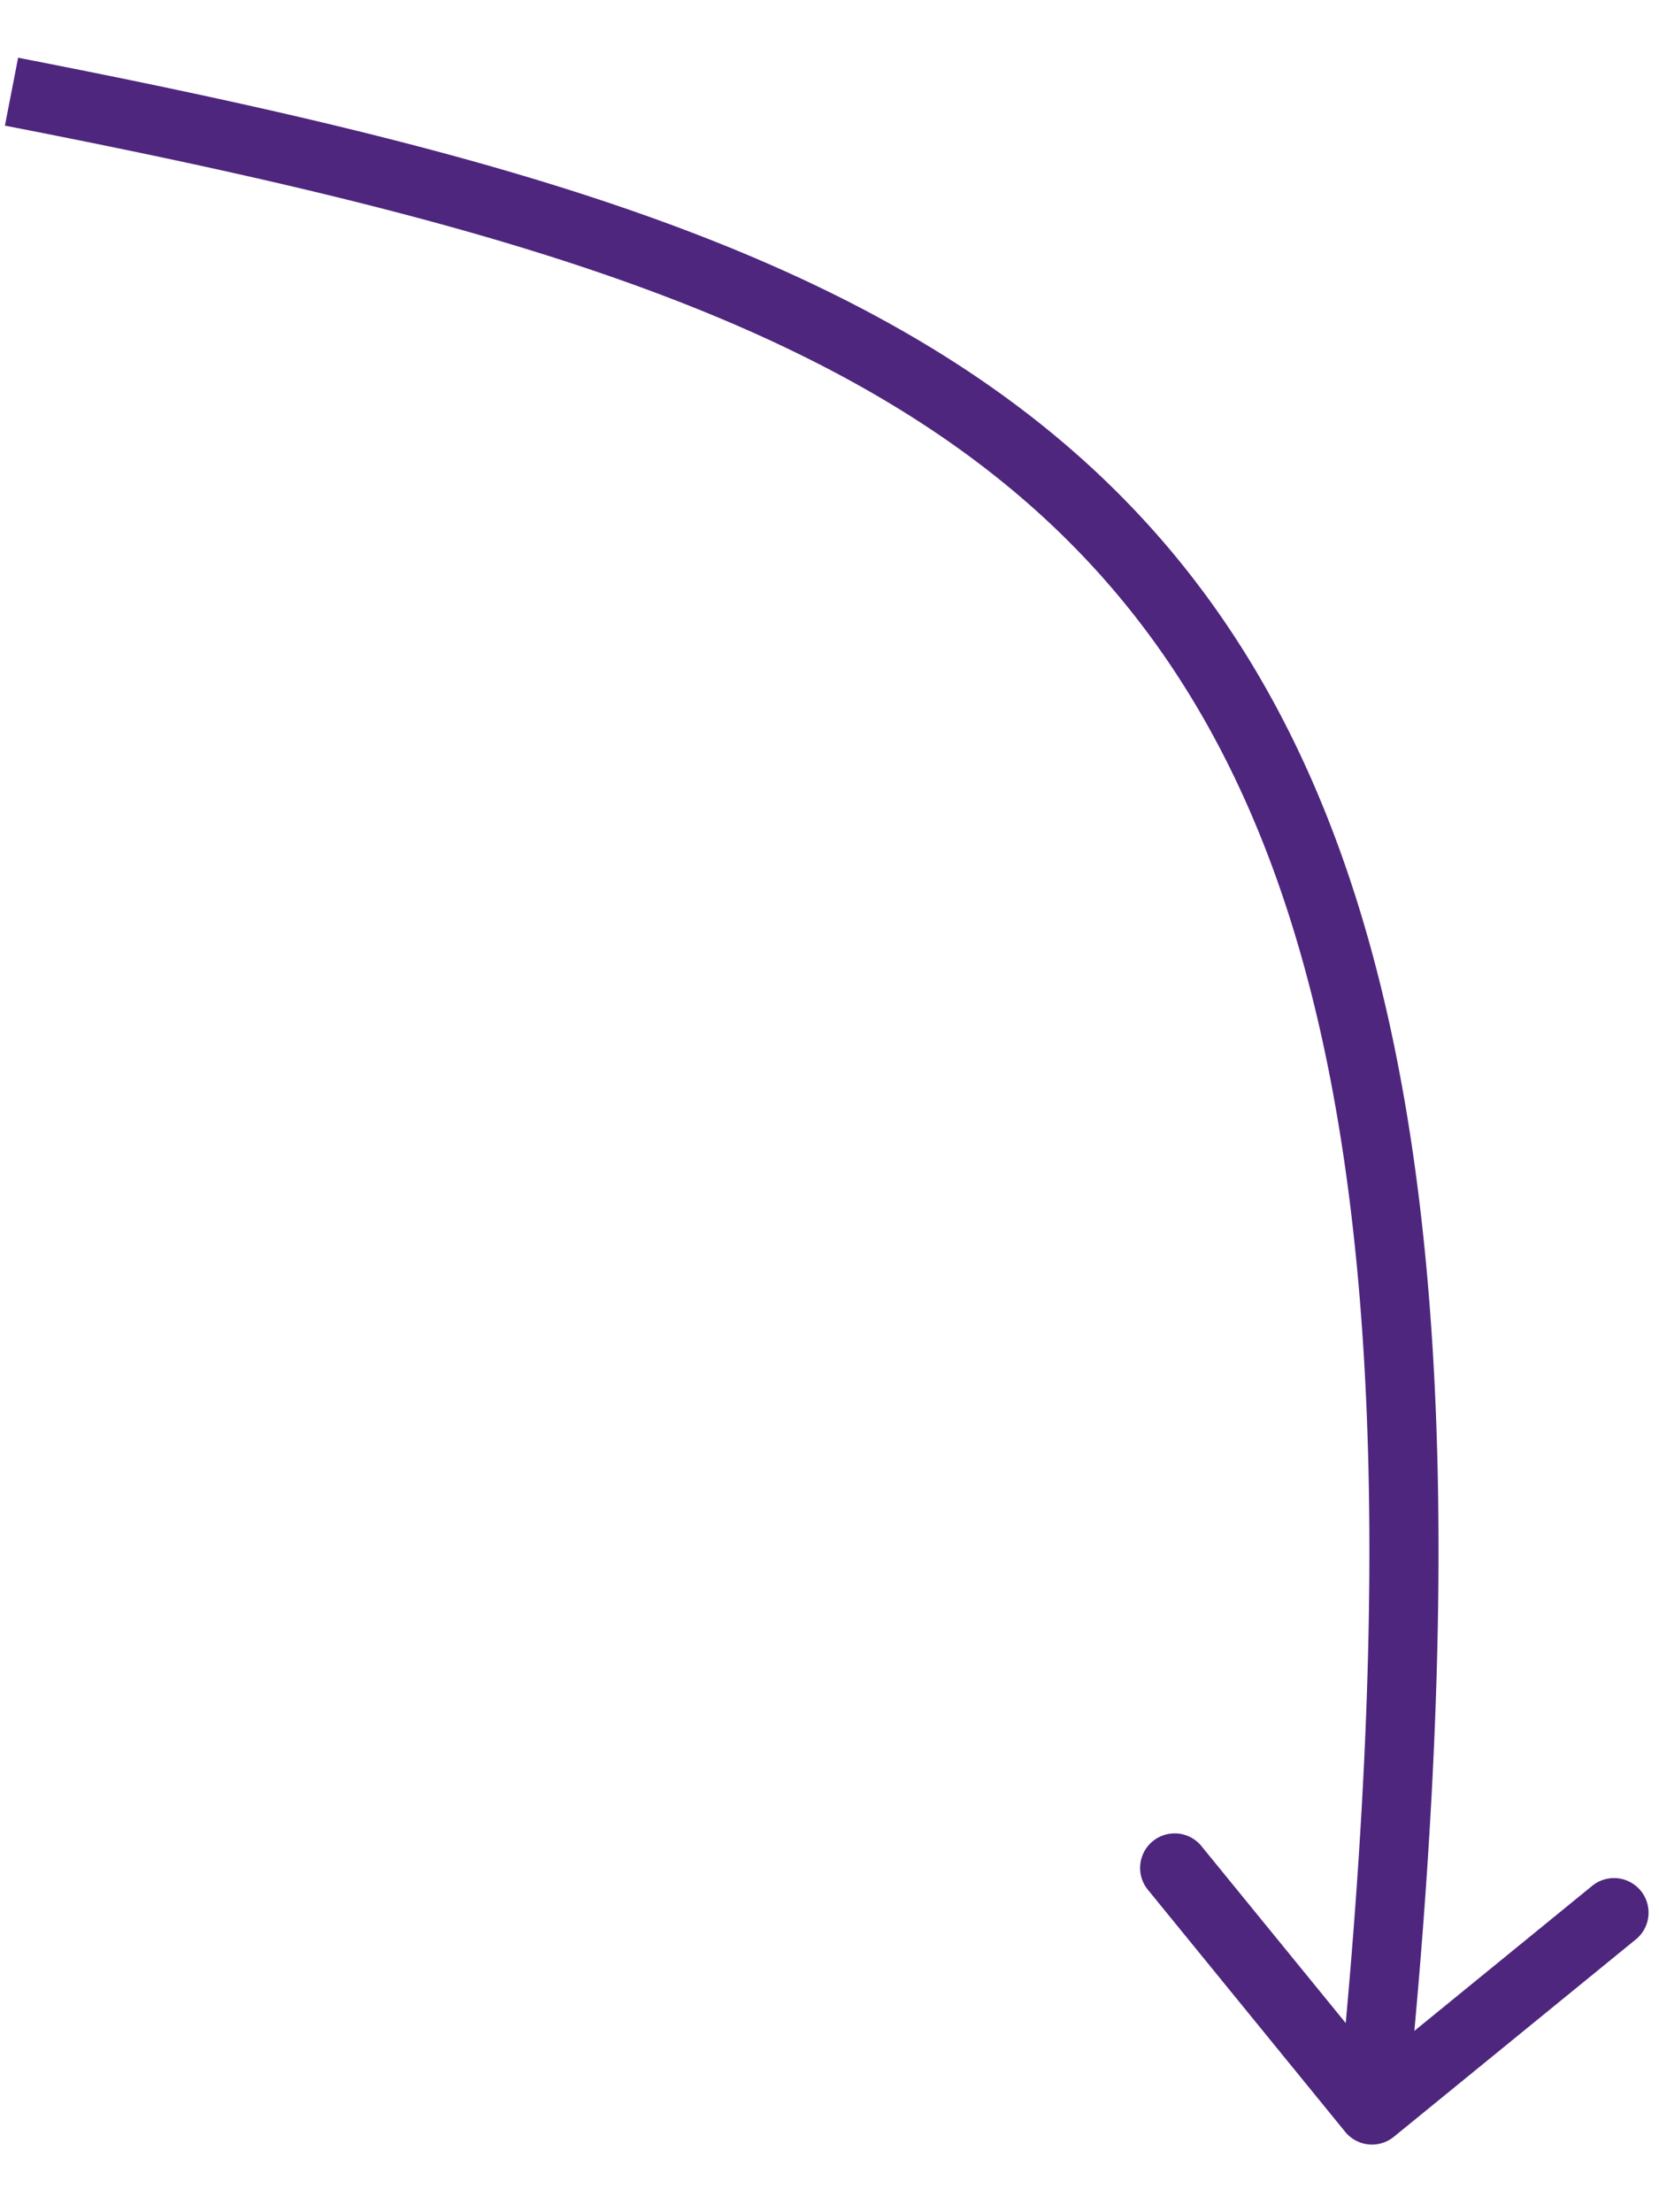<svg width="24" height="32" fill="none" xmlns="http://www.w3.org/2000/svg"><path d="M19.46 30.837a.5.5 0 00.704.072l3.487-2.844a.5.5 0 10-.631-.775l-3.1 2.528-2.528-3.1a.5.5 0 10-.775.631l2.843 3.488zM.07 1.817C7.883 3.336 13.196 4.9 16.329 8.8c3.13 3.894 4.183 10.251 3.023 21.67l.994.1c1.163-11.439.163-18.165-3.237-22.396C13.713 3.949 8.023 2.345.262.835l-.191.982z" fill="#4E267E"/></svg>